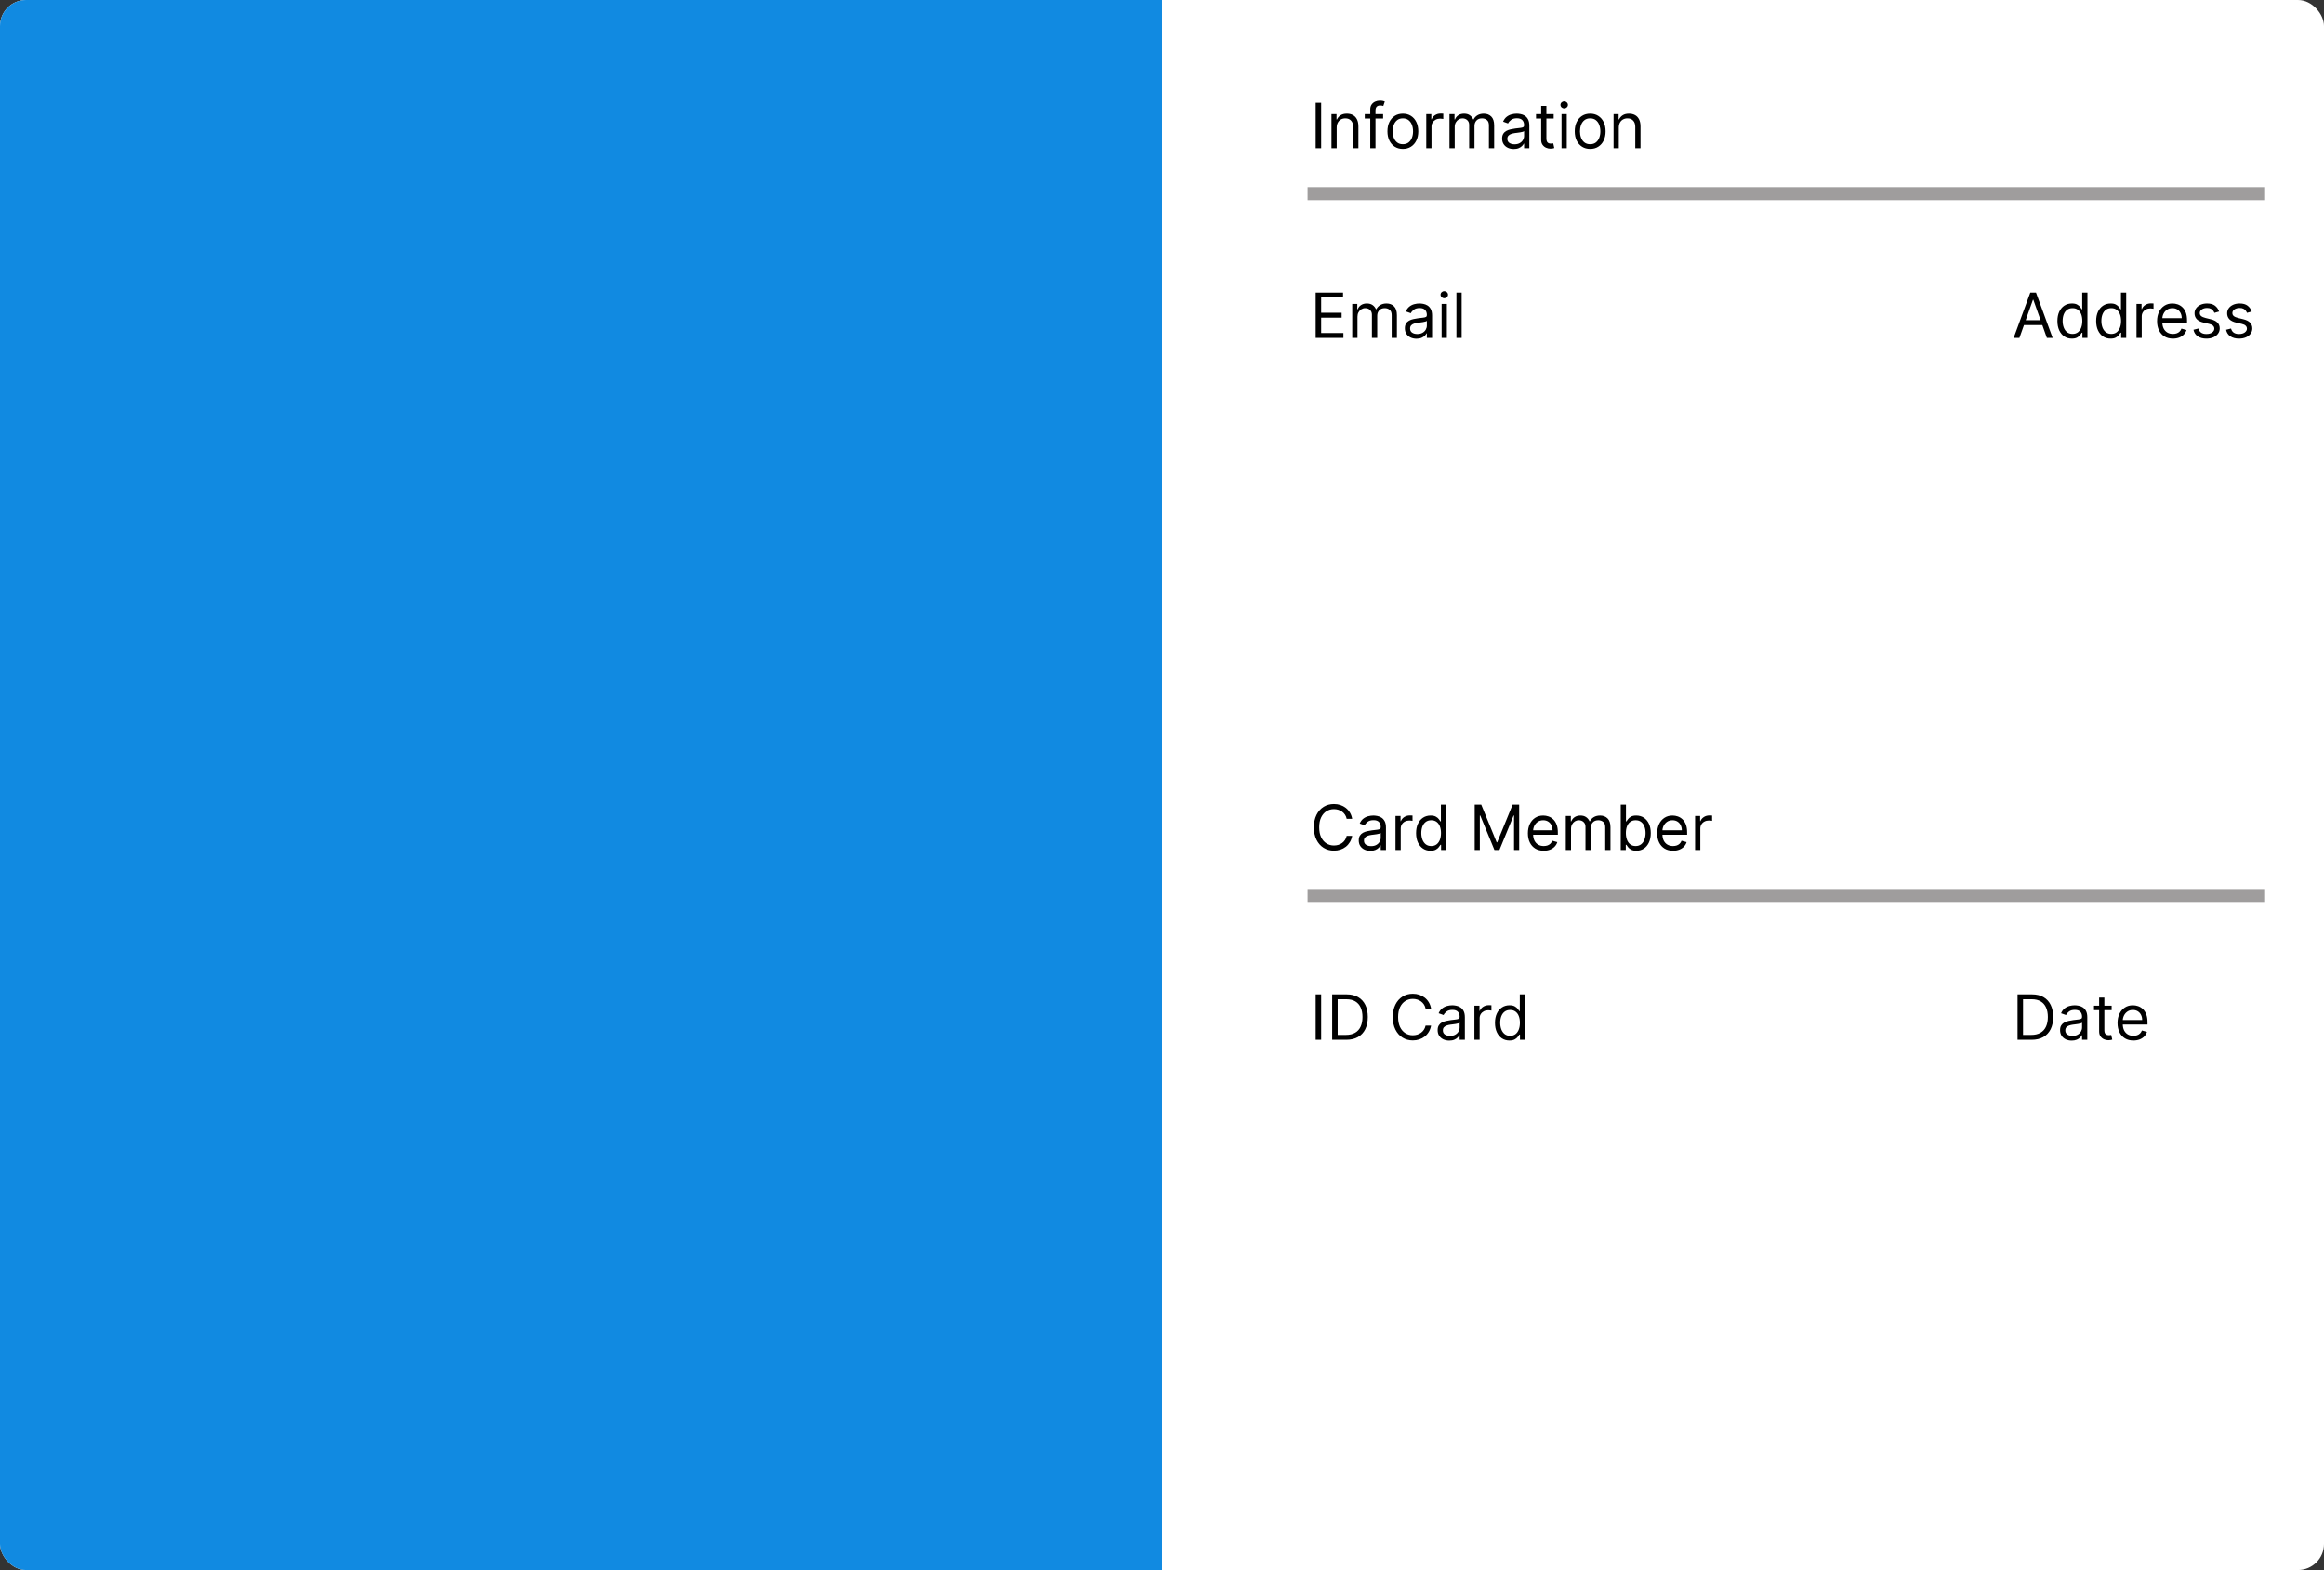 <svg width="894" height="604" viewBox="0 0 894 604" fill="none" xmlns="http://www.w3.org/2000/svg">
<rect x="0" y="0" width="894" height="604" fill="#333333" stroke="none"/>
<g clip-path="url(#clip0_2_7)">
<rect width="894" height="604" rx="10" fill="white" style="mix-blend-mode:hard-light"/>
<rect width="447" height="604" fill="#118AE1"/>
<path d="M508.227 39.545V57H506.114V39.545H508.227ZM514.204 49.125V57H512.192V43.909H514.136V45.955H514.306C514.613 45.29 515.079 44.756 515.704 44.352C516.329 43.943 517.136 43.739 518.124 43.739C519.011 43.739 519.786 43.92 520.451 44.284C521.116 44.642 521.633 45.188 522.002 45.92C522.371 46.648 522.556 47.568 522.556 48.682V57H520.545V48.818C520.545 47.79 520.278 46.989 519.744 46.415C519.21 45.835 518.477 45.545 517.545 45.545C516.903 45.545 516.329 45.685 515.823 45.963C515.323 46.242 514.928 46.648 514.638 47.182C514.349 47.716 514.204 48.364 514.204 49.125ZM532.061 43.909V45.614H525.004V43.909H532.061ZM527.118 57V42.102C527.118 41.352 527.294 40.727 527.646 40.227C527.999 39.727 528.456 39.352 529.018 39.102C529.581 38.852 530.175 38.727 530.8 38.727C531.294 38.727 531.697 38.767 532.01 38.847C532.322 38.926 532.555 39 532.709 39.068L532.129 40.807C532.027 40.773 531.885 40.73 531.703 40.679C531.527 40.628 531.294 40.602 531.004 40.602C530.339 40.602 529.859 40.77 529.564 41.105C529.274 41.44 529.129 41.932 529.129 42.58V57H527.118ZM539.659 57.273C538.477 57.273 537.44 56.992 536.548 56.429C535.662 55.867 534.969 55.08 534.469 54.068C533.974 53.057 533.727 51.875 533.727 50.523C533.727 49.159 533.974 47.969 534.469 46.952C534.969 45.935 535.662 45.145 536.548 44.582C537.44 44.02 538.477 43.739 539.659 43.739C540.841 43.739 541.875 44.02 542.761 44.582C543.653 45.145 544.347 45.935 544.841 46.952C545.341 47.969 545.591 49.159 545.591 50.523C545.591 51.875 545.341 53.057 544.841 54.068C544.347 55.08 543.653 55.867 542.761 56.429C541.875 56.992 540.841 57.273 539.659 57.273ZM539.659 55.466C540.557 55.466 541.295 55.236 541.875 54.776C542.455 54.315 542.884 53.71 543.162 52.96C543.44 52.21 543.58 51.398 543.58 50.523C543.58 49.648 543.44 48.832 543.162 48.077C542.884 47.321 542.455 46.71 541.875 46.244C541.295 45.778 540.557 45.545 539.659 45.545C538.761 45.545 538.023 45.778 537.443 46.244C536.864 46.71 536.435 47.321 536.156 48.077C535.878 48.832 535.739 49.648 535.739 50.523C535.739 51.398 535.878 52.21 536.156 52.96C536.435 53.71 536.864 54.315 537.443 54.776C538.023 55.236 538.761 55.466 539.659 55.466ZM548.661 57V43.909H550.604V45.886H550.741C550.979 45.239 551.411 44.713 552.036 44.31C552.661 43.906 553.366 43.705 554.15 43.705C554.298 43.705 554.482 43.707 554.704 43.713C554.925 43.719 555.093 43.727 555.207 43.739V45.784C555.138 45.767 554.982 45.742 554.738 45.707C554.499 45.668 554.246 45.648 553.979 45.648C553.343 45.648 552.775 45.781 552.275 46.048C551.781 46.31 551.388 46.673 551.099 47.139C550.815 47.599 550.673 48.125 550.673 48.716V57H548.661ZM557.591 57V43.909H559.534V45.955H559.705C559.977 45.256 560.418 44.713 561.026 44.327C561.634 43.935 562.364 43.739 563.216 43.739C564.08 43.739 564.798 43.935 565.372 44.327C565.952 44.713 566.403 45.256 566.727 45.955H566.864C567.199 45.278 567.702 44.742 568.372 44.344C569.043 43.94 569.847 43.739 570.784 43.739C571.955 43.739 572.912 44.105 573.656 44.838C574.401 45.565 574.773 46.699 574.773 48.239V57H572.761V48.239C572.761 47.273 572.497 46.582 571.969 46.168C571.44 45.753 570.818 45.545 570.102 45.545C569.182 45.545 568.469 45.824 567.963 46.381C567.457 46.932 567.205 47.631 567.205 48.477V57H565.159V48.034C565.159 47.29 564.918 46.69 564.435 46.236C563.952 45.776 563.33 45.545 562.568 45.545C562.045 45.545 561.557 45.685 561.102 45.963C560.653 46.242 560.29 46.628 560.011 47.122C559.739 47.611 559.602 48.176 559.602 48.818V57H557.591ZM582.303 57.307C581.473 57.307 580.72 57.151 580.044 56.838C579.368 56.52 578.831 56.062 578.433 55.466C578.036 54.864 577.837 54.136 577.837 53.284C577.837 52.534 577.984 51.926 578.28 51.46C578.575 50.989 578.97 50.619 579.464 50.352C579.959 50.085 580.504 49.886 581.101 49.756C581.703 49.619 582.308 49.511 582.916 49.432C583.712 49.33 584.357 49.253 584.851 49.202C585.351 49.145 585.714 49.051 585.942 48.92C586.175 48.79 586.291 48.562 586.291 48.239V48.17C586.291 47.33 586.061 46.676 585.601 46.21C585.146 45.744 584.456 45.511 583.53 45.511C582.57 45.511 581.817 45.722 581.271 46.142C580.726 46.562 580.342 47.011 580.121 47.489L578.212 46.807C578.553 46.011 579.007 45.392 579.575 44.949C580.149 44.5 580.774 44.188 581.45 44.011C582.132 43.83 582.803 43.739 583.462 43.739C583.882 43.739 584.365 43.79 584.911 43.892C585.462 43.989 585.993 44.19 586.504 44.497C587.021 44.804 587.45 45.267 587.791 45.886C588.132 46.506 588.303 47.335 588.303 48.375V57H586.291V55.227H586.189C586.053 55.511 585.825 55.815 585.507 56.139C585.189 56.463 584.766 56.739 584.237 56.966C583.709 57.193 583.064 57.307 582.303 57.307ZM582.609 55.5C583.405 55.5 584.075 55.344 584.621 55.031C585.172 54.719 585.587 54.315 585.865 53.821C586.149 53.327 586.291 52.807 586.291 52.261V50.42C586.206 50.523 586.018 50.617 585.729 50.702C585.445 50.781 585.115 50.852 584.74 50.915C584.371 50.972 584.01 51.023 583.658 51.068C583.311 51.108 583.03 51.142 582.814 51.17C582.291 51.239 581.803 51.349 581.348 51.503C580.899 51.651 580.536 51.875 580.257 52.176C579.984 52.472 579.848 52.875 579.848 53.386C579.848 54.085 580.107 54.614 580.624 54.972C581.146 55.324 581.808 55.5 582.609 55.5ZM597.667 43.909V45.614H590.883V43.909H597.667ZM592.86 40.773H594.871V53.25C594.871 53.818 594.954 54.244 595.119 54.528C595.289 54.807 595.505 54.994 595.766 55.091C596.033 55.182 596.315 55.227 596.61 55.227C596.832 55.227 597.013 55.216 597.156 55.193C597.298 55.165 597.411 55.142 597.496 55.125L597.906 56.932C597.769 56.983 597.579 57.034 597.335 57.085C597.09 57.142 596.781 57.17 596.406 57.17C595.837 57.17 595.281 57.048 594.735 56.804C594.195 56.56 593.746 56.188 593.388 55.688C593.036 55.188 592.86 54.557 592.86 53.795V40.773ZM600.692 57V43.909H602.704V57H600.692ZM601.715 41.727C601.323 41.727 600.985 41.594 600.701 41.327C600.423 41.06 600.283 40.739 600.283 40.364C600.283 39.989 600.423 39.668 600.701 39.401C600.985 39.133 601.323 39 601.715 39C602.107 39 602.442 39.133 602.721 39.401C603.005 39.668 603.147 39.989 603.147 40.364C603.147 40.739 603.005 41.06 602.721 41.327C602.442 41.594 602.107 41.727 601.715 41.727ZM611.706 57.273C610.524 57.273 609.487 56.992 608.595 56.429C607.709 55.867 607.016 55.08 606.516 54.068C606.021 53.057 605.774 51.875 605.774 50.523C605.774 49.159 606.021 47.969 606.516 46.952C607.016 45.935 607.709 45.145 608.595 44.582C609.487 44.02 610.524 43.739 611.706 43.739C612.888 43.739 613.922 44.02 614.808 44.582C615.7 45.145 616.393 45.935 616.888 46.952C617.388 47.969 617.638 49.159 617.638 50.523C617.638 51.875 617.388 53.057 616.888 54.068C616.393 55.08 615.7 55.867 614.808 56.429C613.922 56.992 612.888 57.273 611.706 57.273ZM611.706 55.466C612.604 55.466 613.342 55.236 613.922 54.776C614.501 54.315 614.93 53.71 615.209 52.96C615.487 52.21 615.626 51.398 615.626 50.523C615.626 49.648 615.487 48.832 615.209 48.077C614.93 47.321 614.501 46.71 613.922 46.244C613.342 45.778 612.604 45.545 611.706 45.545C610.808 45.545 610.07 45.778 609.49 46.244C608.911 46.71 608.482 47.321 608.203 48.077C607.925 48.832 607.786 49.648 607.786 50.523C607.786 51.398 607.925 52.21 608.203 52.96C608.482 53.71 608.911 54.315 609.49 54.776C610.07 55.236 610.808 55.466 611.706 55.466ZM622.719 49.125V57H620.708V43.909H622.651V45.955H622.822C623.129 45.29 623.594 44.756 624.219 44.352C624.844 43.943 625.651 43.739 626.64 43.739C627.526 43.739 628.302 43.92 628.967 44.284C629.631 44.642 630.148 45.188 630.518 45.92C630.887 46.648 631.072 47.568 631.072 48.682V57H629.06V48.818C629.06 47.79 628.793 46.989 628.259 46.415C627.725 45.835 626.992 45.545 626.06 45.545C625.418 45.545 624.844 45.685 624.339 45.963C623.839 46.242 623.444 46.648 623.154 47.182C622.864 47.716 622.719 48.364 622.719 49.125Z" fill="black"/>
<path d="M520.159 315H518.045C517.92 314.392 517.702 313.858 517.389 313.398C517.082 312.938 516.707 312.551 516.264 312.239C515.827 311.92 515.341 311.682 514.807 311.523C514.273 311.364 513.716 311.284 513.136 311.284C512.08 311.284 511.122 311.551 510.264 312.085C509.412 312.619 508.733 313.406 508.227 314.446C507.727 315.486 507.477 316.761 507.477 318.273C507.477 319.784 507.727 321.06 508.227 322.099C508.733 323.139 509.412 323.926 510.264 324.46C511.122 324.994 512.08 325.261 513.136 325.261C513.716 325.261 514.273 325.182 514.807 325.023C515.341 324.864 515.827 324.628 516.264 324.315C516.707 323.997 517.082 323.608 517.389 323.148C517.702 322.682 517.92 322.148 518.045 321.545H520.159C520 322.437 519.71 323.236 519.29 323.94C518.869 324.645 518.347 325.244 517.722 325.739C517.097 326.227 516.395 326.599 515.616 326.855C514.844 327.111 514.017 327.239 513.136 327.239C511.648 327.239 510.324 326.875 509.165 326.148C508.006 325.42 507.094 324.386 506.429 323.045C505.764 321.705 505.432 320.114 505.432 318.273C505.432 316.432 505.764 314.841 506.429 313.5C507.094 312.159 508.006 311.125 509.165 310.398C510.324 309.67 511.648 309.307 513.136 309.307C514.017 309.307 514.844 309.435 515.616 309.69C516.395 309.946 517.097 310.321 517.722 310.815C518.347 311.304 518.869 311.901 519.29 312.605C519.71 313.304 520 314.102 520.159 315ZM527.154 327.307C526.325 327.307 525.572 327.151 524.896 326.838C524.219 326.52 523.683 326.062 523.285 325.466C522.887 324.864 522.688 324.136 522.688 323.284C522.688 322.534 522.836 321.926 523.131 321.46C523.427 320.989 523.822 320.619 524.316 320.352C524.81 320.085 525.356 319.886 525.952 319.756C526.555 319.619 527.16 319.511 527.768 319.432C528.563 319.33 529.208 319.253 529.702 319.202C530.202 319.145 530.566 319.051 530.793 318.92C531.026 318.79 531.143 318.562 531.143 318.239V318.17C531.143 317.33 530.913 316.676 530.452 316.21C529.998 315.744 529.308 315.511 528.381 315.511C527.421 315.511 526.668 315.722 526.123 316.142C525.577 316.562 525.194 317.011 524.972 317.489L523.063 316.807C523.404 316.011 523.859 315.392 524.427 314.949C525.001 314.5 525.626 314.187 526.302 314.011C526.984 313.83 527.654 313.739 528.313 313.739C528.734 313.739 529.217 313.79 529.762 313.892C530.313 313.989 530.844 314.19 531.356 314.497C531.873 314.804 532.302 315.267 532.643 315.886C532.984 316.506 533.154 317.335 533.154 318.375V327H531.143V325.227H531.04C530.904 325.511 530.677 325.815 530.359 326.139C530.04 326.463 529.617 326.739 529.089 326.966C528.56 327.193 527.915 327.307 527.154 327.307ZM527.461 325.5C528.256 325.5 528.927 325.344 529.472 325.031C530.023 324.719 530.438 324.315 530.717 323.821C531.001 323.327 531.143 322.807 531.143 322.261V320.42C531.058 320.523 530.87 320.616 530.58 320.702C530.296 320.781 529.967 320.852 529.592 320.915C529.222 320.972 528.862 321.023 528.509 321.068C528.163 321.108 527.881 321.142 527.665 321.17C527.143 321.239 526.654 321.349 526.2 321.503C525.751 321.651 525.387 321.875 525.109 322.176C524.836 322.472 524.7 322.875 524.7 323.386C524.7 324.085 524.958 324.614 525.475 324.972C525.998 325.324 526.66 325.5 527.461 325.5ZM536.825 327V313.909H538.768V315.886H538.905C539.143 315.239 539.575 314.713 540.2 314.31C540.825 313.906 541.53 313.705 542.314 313.705C542.462 313.705 542.646 313.707 542.868 313.713C543.089 313.719 543.257 313.727 543.371 313.739V315.784C543.303 315.767 543.146 315.741 542.902 315.707C542.663 315.668 542.411 315.648 542.143 315.648C541.507 315.648 540.939 315.781 540.439 316.048C539.945 316.31 539.553 316.673 539.263 317.139C538.979 317.599 538.837 318.125 538.837 318.716V327H536.825ZM550.3 327.273C549.209 327.273 548.246 326.997 547.411 326.446C546.575 325.889 545.922 325.105 545.45 324.094C544.979 323.077 544.743 321.875 544.743 320.489C544.743 319.114 544.979 317.92 545.45 316.909C545.922 315.898 546.578 315.116 547.419 314.565C548.26 314.014 549.232 313.739 550.334 313.739C551.186 313.739 551.859 313.881 552.354 314.165C552.854 314.443 553.234 314.761 553.496 315.119C553.763 315.472 553.97 315.761 554.118 315.989H554.288V309.545H556.3V327H554.357V324.989H554.118C553.97 325.227 553.76 325.528 553.487 325.892C553.214 326.25 552.825 326.571 552.32 326.855C551.814 327.134 551.141 327.273 550.3 327.273ZM550.572 325.466C551.379 325.466 552.061 325.256 552.618 324.835C553.175 324.409 553.598 323.821 553.888 323.071C554.178 322.315 554.322 321.443 554.322 320.455C554.322 319.477 554.18 318.622 553.896 317.889C553.612 317.151 553.192 316.577 552.635 316.168C552.078 315.753 551.391 315.545 550.572 315.545C549.72 315.545 549.01 315.764 548.442 316.202C547.879 316.634 547.456 317.222 547.172 317.966C546.893 318.705 546.754 319.534 546.754 320.455C546.754 321.386 546.896 322.233 547.18 322.994C547.47 323.75 547.896 324.352 548.459 324.801C549.027 325.244 549.732 325.466 550.572 325.466ZM567.286 309.545H569.808L575.74 324.034H575.945L581.876 309.545H584.399V327H582.422V313.739H582.251L576.797 327H574.888L569.433 313.739H569.263V327H567.286V309.545ZM593.853 327.273C592.592 327.273 591.504 326.994 590.589 326.438C589.68 325.875 588.978 325.091 588.484 324.085C587.995 323.074 587.751 321.898 587.751 320.557C587.751 319.216 587.995 318.034 588.484 317.011C588.978 315.983 589.665 315.182 590.546 314.608C591.433 314.028 592.467 313.739 593.648 313.739C594.33 313.739 595.004 313.852 595.668 314.08C596.333 314.307 596.938 314.676 597.484 315.188C598.029 315.693 598.464 316.364 598.788 317.199C599.112 318.034 599.273 319.062 599.273 320.284V321.136H589.183V319.398H597.228C597.228 318.659 597.08 318 596.785 317.42C596.495 316.841 596.08 316.384 595.54 316.048C595.006 315.713 594.376 315.545 593.648 315.545C592.847 315.545 592.154 315.744 591.569 316.142C590.989 316.534 590.543 317.045 590.231 317.676C589.918 318.307 589.762 318.983 589.762 319.705V320.864C589.762 321.852 589.933 322.69 590.273 323.378C590.62 324.06 591.1 324.58 591.714 324.938C592.327 325.29 593.04 325.466 593.853 325.466C594.381 325.466 594.859 325.392 595.285 325.244C595.717 325.091 596.089 324.864 596.401 324.562C596.714 324.256 596.955 323.875 597.126 323.42L599.069 323.966C598.864 324.625 598.521 325.205 598.038 325.705C597.555 326.199 596.958 326.585 596.248 326.864C595.538 327.136 594.739 327.273 593.853 327.273ZM602.333 327V313.909H604.276V315.955H604.447C604.719 315.256 605.16 314.713 605.768 314.327C606.376 313.935 607.106 313.739 607.958 313.739C608.822 313.739 609.54 313.935 610.114 314.327C610.694 314.713 611.146 315.256 611.469 315.955H611.606C611.941 315.278 612.444 314.741 613.114 314.344C613.785 313.94 614.589 313.739 615.526 313.739C616.697 313.739 617.654 314.105 618.398 314.838C619.143 315.565 619.515 316.699 619.515 318.239V327H617.504V318.239C617.504 317.273 617.239 316.582 616.711 316.168C616.183 315.753 615.56 315.545 614.844 315.545C613.924 315.545 613.211 315.824 612.705 316.381C612.2 316.932 611.947 317.631 611.947 318.477V327H609.901V318.034C609.901 317.29 609.66 316.69 609.177 316.236C608.694 315.776 608.072 315.545 607.31 315.545C606.788 315.545 606.299 315.685 605.844 315.963C605.396 316.241 605.032 316.628 604.754 317.122C604.481 317.611 604.344 318.176 604.344 318.818V327H602.333ZM623.465 327V309.545H625.477V315.989H625.647C625.795 315.761 625.999 315.472 626.261 315.119C626.528 314.761 626.908 314.443 627.403 314.165C627.903 313.881 628.579 313.739 629.431 313.739C630.533 313.739 631.505 314.014 632.346 314.565C633.187 315.116 633.843 315.898 634.315 316.909C634.786 317.92 635.022 319.114 635.022 320.489C635.022 321.875 634.786 323.077 634.315 324.094C633.843 325.105 633.19 325.889 632.354 326.446C631.519 326.997 630.556 327.273 629.465 327.273C628.624 327.273 627.951 327.134 627.445 326.855C626.94 326.571 626.55 326.25 626.278 325.892C626.005 325.528 625.795 325.227 625.647 324.989H625.408V327H623.465ZM625.442 320.455C625.442 321.443 625.587 322.315 625.877 323.071C626.167 323.821 626.59 324.409 627.147 324.835C627.704 325.256 628.386 325.466 629.192 325.466C630.033 325.466 630.735 325.244 631.298 324.801C631.866 324.352 632.292 323.75 632.576 322.994C632.866 322.233 633.011 321.386 633.011 320.455C633.011 319.534 632.869 318.705 632.585 317.966C632.306 317.222 631.883 316.634 631.315 316.202C630.752 315.764 630.045 315.545 629.192 315.545C628.374 315.545 627.687 315.753 627.13 316.168C626.573 316.577 626.153 317.151 625.869 317.889C625.585 318.622 625.442 319.477 625.442 320.455ZM643.587 327.273C642.326 327.273 641.238 326.994 640.323 326.438C639.414 325.875 638.712 325.091 638.218 324.085C637.729 323.074 637.485 321.898 637.485 320.557C637.485 319.216 637.729 318.034 638.218 317.011C638.712 315.983 639.4 315.182 640.281 314.608C641.167 314.028 642.201 313.739 643.383 313.739C644.065 313.739 644.738 313.852 645.403 314.08C646.067 314.307 646.673 314.676 647.218 315.188C647.763 315.693 648.198 316.364 648.522 317.199C648.846 318.034 649.008 319.062 649.008 320.284V321.136H638.917V319.398H646.962C646.962 318.659 646.815 318 646.519 317.42C646.229 316.841 645.815 316.384 645.275 316.048C644.741 315.713 644.11 315.545 643.383 315.545C642.582 315.545 641.888 315.744 641.303 316.142C640.724 316.534 640.278 317.045 639.965 317.676C639.653 318.307 639.496 318.983 639.496 319.705V320.864C639.496 321.852 639.667 322.69 640.008 323.378C640.354 324.06 640.835 324.58 641.448 324.938C642.062 325.29 642.775 325.466 643.587 325.466C644.116 325.466 644.593 325.392 645.019 325.244C645.451 325.091 645.823 324.864 646.136 324.562C646.448 324.256 646.69 323.875 646.86 323.42L648.803 323.966C648.599 324.625 648.255 325.205 647.772 325.705C647.289 326.199 646.692 326.585 645.982 326.864C645.272 327.136 644.474 327.273 643.587 327.273ZM652.067 327V313.909H654.011V315.886H654.147C654.386 315.239 654.817 314.713 655.442 314.31C656.067 313.906 656.772 313.705 657.556 313.705C657.704 313.705 657.888 313.707 658.11 313.713C658.332 313.719 658.499 313.727 658.613 313.739V315.784C658.545 315.767 658.388 315.741 658.144 315.707C657.906 315.668 657.653 315.648 657.386 315.648C656.749 315.648 656.181 315.781 655.681 316.048C655.187 316.31 654.795 316.673 654.505 317.139C654.221 317.599 654.079 318.125 654.079 318.716V327H652.067Z" fill="black"/>
<path d="M506.114 130V112.545H516.648V114.42H508.227V120.318H516.102V122.193H508.227V128.125H516.784V130H506.114ZM520.185 130V116.909H522.128V118.955H522.298C522.571 118.256 523.011 117.713 523.619 117.327C524.227 116.935 524.957 116.739 525.81 116.739C526.673 116.739 527.392 116.935 527.966 117.327C528.545 117.713 528.997 118.256 529.321 118.955H529.457C529.793 118.278 530.295 117.741 530.966 117.344C531.636 116.94 532.44 116.739 533.378 116.739C534.548 116.739 535.506 117.105 536.25 117.838C536.994 118.565 537.366 119.699 537.366 121.239V130H535.355V121.239C535.355 120.273 535.091 119.582 534.562 119.168C534.034 118.753 533.412 118.545 532.696 118.545C531.776 118.545 531.063 118.824 530.557 119.381C530.051 119.932 529.798 120.631 529.798 121.477V130H527.753V121.034C527.753 120.29 527.511 119.69 527.028 119.236C526.545 118.776 525.923 118.545 525.162 118.545C524.639 118.545 524.151 118.685 523.696 118.963C523.247 119.241 522.884 119.628 522.605 120.122C522.332 120.611 522.196 121.176 522.196 121.818V130H520.185ZM544.896 130.307C544.067 130.307 543.314 130.151 542.638 129.838C541.962 129.52 541.425 129.062 541.027 128.466C540.629 127.864 540.43 127.136 540.43 126.284C540.43 125.534 540.578 124.926 540.874 124.46C541.169 123.989 541.564 123.619 542.058 123.352C542.553 123.085 543.098 122.886 543.695 122.756C544.297 122.619 544.902 122.511 545.51 122.432C546.305 122.33 546.95 122.253 547.445 122.202C547.945 122.145 548.308 122.051 548.536 121.92C548.768 121.79 548.885 121.562 548.885 121.239V121.17C548.885 120.33 548.655 119.676 548.195 119.21C547.74 118.744 547.05 118.511 546.124 118.511C545.163 118.511 544.411 118.722 543.865 119.142C543.32 119.562 542.936 120.011 542.714 120.489L540.805 119.807C541.146 119.011 541.601 118.392 542.169 117.949C542.743 117.5 543.368 117.187 544.044 117.011C544.726 116.83 545.396 116.739 546.055 116.739C546.476 116.739 546.959 116.79 547.504 116.892C548.055 116.989 548.587 117.19 549.098 117.497C549.615 117.804 550.044 118.267 550.385 118.886C550.726 119.506 550.896 120.335 550.896 121.375V130H548.885V128.227H548.783C548.646 128.511 548.419 128.815 548.101 129.139C547.783 129.463 547.359 129.739 546.831 129.966C546.303 130.193 545.658 130.307 544.896 130.307ZM545.203 128.5C545.999 128.5 546.669 128.344 547.214 128.031C547.766 127.719 548.18 127.315 548.459 126.821C548.743 126.327 548.885 125.807 548.885 125.261V123.42C548.8 123.523 548.612 123.616 548.322 123.702C548.038 123.781 547.709 123.852 547.334 123.915C546.964 123.972 546.604 124.023 546.251 124.068C545.905 124.108 545.624 124.142 545.408 124.17C544.885 124.239 544.396 124.349 543.942 124.503C543.493 124.651 543.129 124.875 542.851 125.176C542.578 125.472 542.442 125.875 542.442 126.386C542.442 127.085 542.7 127.614 543.217 127.972C543.74 128.324 544.402 128.5 545.203 128.5ZM554.567 130V116.909H556.579V130H554.567ZM555.59 114.727C555.198 114.727 554.86 114.594 554.576 114.327C554.298 114.06 554.158 113.739 554.158 113.364C554.158 112.989 554.298 112.668 554.576 112.401C554.86 112.134 555.198 112 555.59 112C555.982 112 556.317 112.134 556.596 112.401C556.88 112.668 557.022 112.989 557.022 113.364C557.022 113.739 556.88 114.06 556.596 114.327C556.317 114.594 555.982 114.727 555.59 114.727ZM562.274 112.545V130H560.263V112.545H562.274Z" fill="black"/>
<path d="M508.227 382.545V400H506.114V382.545H508.227ZM517.852 400H512.465V382.545H518.09C519.783 382.545 521.232 382.895 522.437 383.594C523.641 384.287 524.565 385.284 525.207 386.585C525.849 387.881 526.17 389.432 526.17 391.239C526.17 393.057 525.846 394.622 525.198 395.935C524.55 397.241 523.607 398.247 522.369 398.952C521.13 399.651 519.624 400 517.852 400ZM514.579 398.125H517.715C519.158 398.125 520.354 397.847 521.303 397.29C522.252 396.733 522.96 395.94 523.425 394.912C523.891 393.884 524.124 392.659 524.124 391.239C524.124 389.83 523.894 388.616 523.434 387.599C522.974 386.577 522.286 385.793 521.371 385.247C520.457 384.696 519.317 384.42 517.954 384.42H514.579V398.125ZM550.511 388H548.397C548.272 387.392 548.053 386.858 547.741 386.398C547.434 385.938 547.059 385.551 546.616 385.239C546.178 384.92 545.692 384.682 545.158 384.523C544.624 384.364 544.067 384.284 543.488 384.284C542.431 384.284 541.474 384.551 540.616 385.085C539.763 385.619 539.085 386.406 538.579 387.446C538.079 388.486 537.829 389.761 537.829 391.273C537.829 392.784 538.079 394.06 538.579 395.099C539.085 396.139 539.763 396.926 540.616 397.46C541.474 397.994 542.431 398.261 543.488 398.261C544.067 398.261 544.624 398.182 545.158 398.023C545.692 397.864 546.178 397.628 546.616 397.315C547.059 396.997 547.434 396.608 547.741 396.148C548.053 395.682 548.272 395.148 548.397 394.545H550.511C550.352 395.437 550.062 396.236 549.641 396.94C549.221 397.645 548.698 398.244 548.073 398.739C547.448 399.227 546.746 399.599 545.968 399.855C545.195 400.111 544.369 400.239 543.488 400.239C541.999 400.239 540.675 399.875 539.516 399.148C538.357 398.42 537.445 397.386 536.781 396.045C536.116 394.705 535.783 393.114 535.783 391.273C535.783 389.432 536.116 387.841 536.781 386.5C537.445 385.159 538.357 384.125 539.516 383.398C540.675 382.67 541.999 382.307 543.488 382.307C544.369 382.307 545.195 382.435 545.968 382.69C546.746 382.946 547.448 383.321 548.073 383.815C548.698 384.304 549.221 384.901 549.641 385.605C550.062 386.304 550.352 387.102 550.511 388ZM557.506 400.307C556.676 400.307 555.923 400.151 555.247 399.838C554.571 399.52 554.034 399.062 553.636 398.466C553.239 397.864 553.04 397.136 553.04 396.284C553.04 395.534 553.188 394.926 553.483 394.46C553.778 393.989 554.173 393.619 554.668 393.352C555.162 393.085 555.707 392.886 556.304 392.756C556.906 392.619 557.511 392.511 558.119 392.432C558.915 392.33 559.56 392.253 560.054 392.202C560.554 392.145 560.918 392.051 561.145 391.92C561.378 391.79 561.494 391.562 561.494 391.239V391.17C561.494 390.33 561.264 389.676 560.804 389.21C560.349 388.744 559.659 388.511 558.733 388.511C557.773 388.511 557.02 388.722 556.474 389.142C555.929 389.562 555.545 390.011 555.324 390.489L553.415 389.807C553.756 389.011 554.21 388.392 554.778 387.949C555.352 387.5 555.977 387.187 556.653 387.011C557.335 386.83 558.006 386.739 558.665 386.739C559.085 386.739 559.568 386.79 560.114 386.892C560.665 386.989 561.196 387.19 561.707 387.497C562.224 387.804 562.653 388.267 562.994 388.886C563.335 389.506 563.506 390.335 563.506 391.375V400H561.494V398.227H561.392C561.256 398.511 561.028 398.815 560.71 399.139C560.392 399.463 559.969 399.739 559.44 399.966C558.912 400.193 558.267 400.307 557.506 400.307ZM557.812 398.5C558.608 398.5 559.278 398.344 559.824 398.031C560.375 397.719 560.79 397.315 561.068 396.821C561.352 396.327 561.494 395.807 561.494 395.261V393.42C561.409 393.523 561.222 393.616 560.932 393.702C560.648 393.781 560.318 393.852 559.943 393.915C559.574 393.972 559.213 394.023 558.861 394.068C558.514 394.108 558.233 394.142 558.017 394.17C557.494 394.239 557.006 394.349 556.551 394.503C556.102 394.651 555.739 394.875 555.46 395.176C555.188 395.472 555.051 395.875 555.051 396.386C555.051 397.085 555.31 397.614 555.827 397.972C556.349 398.324 557.011 398.5 557.812 398.5ZM567.177 400V386.909H569.12V388.886H569.256C569.495 388.239 569.927 387.713 570.552 387.31C571.177 386.906 571.881 386.705 572.665 386.705C572.813 386.705 572.998 386.707 573.219 386.713C573.441 386.719 573.609 386.727 573.722 386.739V388.784C573.654 388.767 573.498 388.741 573.254 388.707C573.015 388.668 572.762 388.648 572.495 388.648C571.859 388.648 571.29 388.781 570.79 389.048C570.296 389.31 569.904 389.673 569.614 390.139C569.33 390.599 569.188 391.125 569.188 391.716V400H567.177ZM580.651 400.273C579.56 400.273 578.597 399.997 577.762 399.446C576.927 398.889 576.273 398.105 575.802 397.094C575.33 396.077 575.094 394.875 575.094 393.489C575.094 392.114 575.33 390.92 575.802 389.909C576.273 388.898 576.93 388.116 577.771 387.565C578.612 387.014 579.583 386.739 580.685 386.739C581.538 386.739 582.211 386.881 582.705 387.165C583.205 387.443 583.586 387.761 583.847 388.119C584.114 388.472 584.322 388.761 584.469 388.989H584.64V382.545H586.651V400H584.708V397.989H584.469C584.322 398.227 584.112 398.528 583.839 398.892C583.566 399.25 583.177 399.571 582.671 399.855C582.165 400.134 581.492 400.273 580.651 400.273ZM580.924 398.466C581.731 398.466 582.413 398.256 582.969 397.835C583.526 397.409 583.95 396.821 584.239 396.071C584.529 395.315 584.674 394.443 584.674 393.455C584.674 392.477 584.532 391.622 584.248 390.889C583.964 390.151 583.543 389.577 582.987 389.168C582.43 388.753 581.742 388.545 580.924 388.545C580.072 388.545 579.362 388.764 578.793 389.202C578.231 389.634 577.808 390.222 577.523 390.966C577.245 391.705 577.106 392.534 577.106 393.455C577.106 394.386 577.248 395.233 577.532 395.994C577.822 396.75 578.248 397.352 578.81 397.801C579.379 398.244 580.083 398.466 580.924 398.466Z" fill="black"/>
<path d="M776.83 130H774.614L781.023 112.545H783.205L789.614 130H787.398L782.182 115.307H782.045L776.83 130ZM777.648 123.182H786.58V125.057H777.648V123.182ZM797.003 130.273C795.912 130.273 794.949 129.997 794.114 129.446C793.278 128.889 792.625 128.105 792.153 127.094C791.682 126.077 791.446 124.875 791.446 123.489C791.446 122.114 791.682 120.92 792.153 119.909C792.625 118.898 793.281 118.116 794.122 117.565C794.963 117.014 795.935 116.739 797.037 116.739C797.889 116.739 798.563 116.881 799.057 117.165C799.557 117.443 799.938 117.761 800.199 118.119C800.466 118.472 800.673 118.761 800.821 118.989H800.991V112.545H803.003V130H801.06V127.989H800.821C800.673 128.227 800.463 128.528 800.19 128.892C799.918 129.25 799.528 129.571 799.023 129.855C798.517 130.134 797.844 130.273 797.003 130.273ZM797.276 128.466C798.082 128.466 798.764 128.256 799.321 127.835C799.878 127.409 800.301 126.821 800.591 126.071C800.881 125.315 801.026 124.443 801.026 123.455C801.026 122.477 800.884 121.622 800.599 120.889C800.315 120.151 799.895 119.577 799.338 119.168C798.781 118.753 798.094 118.545 797.276 118.545C796.423 118.545 795.713 118.764 795.145 119.202C794.582 119.634 794.159 120.222 793.875 120.966C793.597 121.705 793.457 122.534 793.457 123.455C793.457 124.386 793.599 125.233 793.884 125.994C794.173 126.75 794.599 127.352 795.162 127.801C795.73 128.244 796.435 128.466 797.276 128.466ZM811.909 130.273C810.818 130.273 809.855 129.997 809.02 129.446C808.185 128.889 807.531 128.105 807.06 127.094C806.588 126.077 806.352 124.875 806.352 123.489C806.352 122.114 806.588 120.92 807.06 119.909C807.531 118.898 808.188 118.116 809.028 117.565C809.869 117.014 810.841 116.739 811.943 116.739C812.795 116.739 813.469 116.881 813.963 117.165C814.463 117.443 814.844 117.761 815.105 118.119C815.372 118.472 815.58 118.761 815.727 118.989H815.898V112.545H817.909V130H815.966V127.989H815.727C815.58 128.227 815.369 128.528 815.097 128.892C814.824 129.25 814.435 129.571 813.929 129.855C813.423 130.134 812.75 130.273 811.909 130.273ZM812.182 128.466C812.989 128.466 813.67 128.256 814.227 127.835C814.784 127.409 815.207 126.821 815.497 126.071C815.787 125.315 815.932 124.443 815.932 123.455C815.932 122.477 815.79 121.622 815.506 120.889C815.222 120.151 814.801 119.577 814.244 119.168C813.688 118.753 813 118.545 812.182 118.545C811.33 118.545 810.619 118.764 810.051 119.202C809.489 119.634 809.065 120.222 808.781 120.966C808.503 121.705 808.364 122.534 808.364 123.455C808.364 124.386 808.506 125.233 808.79 125.994C809.08 126.75 809.506 127.352 810.068 127.801C810.636 128.244 811.341 128.466 812.182 128.466ZM821.872 130V116.909H823.815V118.886H823.952C824.19 118.239 824.622 117.713 825.247 117.31C825.872 116.906 826.577 116.705 827.361 116.705C827.509 116.705 827.693 116.707 827.915 116.713C828.136 116.719 828.304 116.727 828.418 116.739V118.784C828.349 118.767 828.193 118.741 827.949 118.707C827.71 118.668 827.457 118.648 827.19 118.648C826.554 118.648 825.986 118.781 825.486 119.048C824.991 119.31 824.599 119.673 824.31 120.139C824.026 120.599 823.884 121.125 823.884 121.716V130H821.872ZM835.892 130.273C834.631 130.273 833.543 129.994 832.628 129.438C831.719 128.875 831.017 128.091 830.523 127.085C830.034 126.074 829.79 124.898 829.79 123.557C829.79 122.216 830.034 121.034 830.523 120.011C831.017 118.983 831.705 118.182 832.585 117.608C833.472 117.028 834.506 116.739 835.688 116.739C836.369 116.739 837.043 116.852 837.707 117.08C838.372 117.307 838.977 117.676 839.523 118.188C840.068 118.693 840.503 119.364 840.827 120.199C841.151 121.034 841.312 122.062 841.312 123.284V124.136H831.222V122.398H839.267C839.267 121.659 839.119 121 838.824 120.42C838.534 119.841 838.119 119.384 837.58 119.048C837.045 118.713 836.415 118.545 835.688 118.545C834.886 118.545 834.193 118.744 833.608 119.142C833.028 119.534 832.582 120.045 832.27 120.676C831.957 121.307 831.801 121.983 831.801 122.705V123.864C831.801 124.852 831.972 125.69 832.312 126.378C832.659 127.06 833.139 127.58 833.753 127.938C834.366 128.29 835.08 128.466 835.892 128.466C836.42 128.466 836.898 128.392 837.324 128.244C837.756 128.091 838.128 127.864 838.44 127.562C838.753 127.256 838.994 126.875 839.165 126.42L841.108 126.966C840.903 127.625 840.56 128.205 840.077 128.705C839.594 129.199 838.997 129.585 838.287 129.864C837.577 130.136 836.778 130.273 835.892 130.273ZM853.645 119.841L851.838 120.352C851.724 120.051 851.557 119.759 851.335 119.474C851.119 119.185 850.824 118.946 850.449 118.759C850.074 118.571 849.594 118.477 849.009 118.477C848.207 118.477 847.54 118.662 847.006 119.031C846.477 119.395 846.213 119.858 846.213 120.42C846.213 120.92 846.395 121.315 846.759 121.605C847.122 121.895 847.69 122.136 848.463 122.33L850.406 122.807C851.577 123.091 852.449 123.526 853.023 124.111C853.597 124.69 853.884 125.437 853.884 126.352C853.884 127.102 853.668 127.773 853.236 128.364C852.81 128.955 852.213 129.42 851.446 129.761C850.679 130.102 849.787 130.273 848.77 130.273C847.435 130.273 846.33 129.983 845.455 129.403C844.58 128.824 844.026 127.977 843.793 126.864L845.702 126.386C845.884 127.091 846.227 127.619 846.733 127.972C847.244 128.324 847.912 128.5 848.736 128.5C849.673 128.5 850.418 128.301 850.969 127.903C851.526 127.5 851.804 127.017 851.804 126.455C851.804 126 851.645 125.619 851.327 125.312C851.009 125 850.52 124.767 849.861 124.614L847.679 124.102C846.48 123.818 845.599 123.378 845.037 122.781C844.48 122.179 844.202 121.426 844.202 120.523C844.202 119.784 844.409 119.131 844.824 118.562C845.244 117.994 845.815 117.548 846.537 117.224C847.264 116.901 848.088 116.739 849.009 116.739C850.304 116.739 851.321 117.023 852.06 117.591C852.804 118.159 853.332 118.909 853.645 119.841ZM866.184 119.841L864.377 120.352C864.263 120.051 864.096 119.759 863.874 119.474C863.658 119.185 863.363 118.946 862.988 118.759C862.613 118.571 862.133 118.477 861.548 118.477C860.746 118.477 860.079 118.662 859.545 119.031C859.016 119.395 858.752 119.858 858.752 120.42C858.752 120.92 858.934 121.315 859.298 121.605C859.661 121.895 860.229 122.136 861.002 122.33L862.945 122.807C864.116 123.091 864.988 123.526 865.562 124.111C866.136 124.69 866.423 125.437 866.423 126.352C866.423 127.102 866.207 127.773 865.775 128.364C865.349 128.955 864.752 129.42 863.985 129.761C863.218 130.102 862.326 130.273 861.309 130.273C859.974 130.273 858.869 129.983 857.994 129.403C857.119 128.824 856.565 127.977 856.332 126.864L858.241 126.386C858.423 127.091 858.766 127.619 859.272 127.972C859.783 128.324 860.451 128.5 861.275 128.5C862.212 128.5 862.957 128.301 863.508 127.903C864.065 127.5 864.343 127.017 864.343 126.455C864.343 126 864.184 125.619 863.866 125.312C863.548 125 863.059 124.767 862.4 124.614L860.218 124.102C859.019 123.818 858.138 123.378 857.576 122.781C857.019 122.179 856.741 121.426 856.741 120.523C856.741 119.784 856.948 119.131 857.363 118.562C857.783 117.994 858.354 117.548 859.076 117.224C859.803 116.901 860.627 116.739 861.548 116.739C862.843 116.739 863.86 117.023 864.599 117.591C865.343 118.159 865.871 118.909 866.184 119.841Z" fill="black"/>
<path d="M781.5 400H776.114V382.545H781.739C783.432 382.545 784.881 382.895 786.085 383.594C787.29 384.287 788.213 385.284 788.855 386.585C789.497 387.881 789.818 389.432 789.818 391.239C789.818 393.057 789.494 394.622 788.847 395.935C788.199 397.241 787.256 398.247 786.017 398.952C784.778 399.651 783.273 400 781.5 400ZM778.227 398.125H781.364C782.807 398.125 784.003 397.847 784.952 397.29C785.901 396.733 786.608 395.94 787.074 394.912C787.54 393.884 787.773 392.659 787.773 391.239C787.773 389.83 787.543 388.616 787.082 387.599C786.622 386.577 785.935 385.793 785.02 385.247C784.105 384.696 782.966 384.42 781.602 384.42H778.227V398.125ZM796.943 400.307C796.114 400.307 795.361 400.151 794.685 399.838C794.009 399.52 793.472 399.062 793.074 398.466C792.676 397.864 792.477 397.136 792.477 396.284C792.477 395.534 792.625 394.926 792.92 394.46C793.216 393.989 793.611 393.619 794.105 393.352C794.599 393.085 795.145 392.886 795.741 392.756C796.344 392.619 796.949 392.511 797.557 392.432C798.352 392.33 798.997 392.253 799.491 392.202C799.991 392.145 800.355 392.051 800.582 391.92C800.815 391.79 800.932 391.562 800.932 391.239V391.17C800.932 390.33 800.702 389.676 800.241 389.21C799.787 388.744 799.097 388.511 798.17 388.511C797.21 388.511 796.457 388.722 795.912 389.142C795.366 389.562 794.983 390.011 794.761 390.489L792.852 389.807C793.193 389.011 793.648 388.392 794.216 387.949C794.79 387.5 795.415 387.187 796.091 387.011C796.773 386.83 797.443 386.739 798.102 386.739C798.523 386.739 799.006 386.79 799.551 386.892C800.102 386.989 800.634 387.19 801.145 387.497C801.662 387.804 802.091 388.267 802.432 388.886C802.773 389.506 802.943 390.335 802.943 391.375V400H800.932V398.227H800.83C800.693 398.511 800.466 398.815 800.148 399.139C799.83 399.463 799.406 399.739 798.878 399.966C798.349 400.193 797.705 400.307 796.943 400.307ZM797.25 398.5C798.045 398.5 798.716 398.344 799.261 398.031C799.813 397.719 800.227 397.315 800.506 396.821C800.79 396.327 800.932 395.807 800.932 395.261V393.42C800.847 393.523 800.659 393.616 800.369 393.702C800.085 393.781 799.756 393.852 799.381 393.915C799.011 393.972 798.651 394.023 798.298 394.068C797.952 394.108 797.67 394.142 797.455 394.17C796.932 394.239 796.443 394.349 795.989 394.503C795.54 394.651 795.176 394.875 794.898 395.176C794.625 395.472 794.489 395.875 794.489 396.386C794.489 397.085 794.747 397.614 795.264 397.972C795.787 398.324 796.449 398.5 797.25 398.5ZM812.308 386.909V388.614H805.523V386.909H812.308ZM807.501 383.773H809.512V396.25C809.512 396.818 809.594 397.244 809.759 397.528C809.93 397.807 810.146 397.994 810.407 398.091C810.674 398.182 810.955 398.227 811.251 398.227C811.472 398.227 811.654 398.216 811.796 398.193C811.938 398.165 812.052 398.142 812.137 398.125L812.546 399.932C812.41 399.983 812.219 400.034 811.975 400.085C811.731 400.142 811.421 400.17 811.046 400.17C810.478 400.17 809.921 400.048 809.376 399.804C808.836 399.56 808.387 399.188 808.029 398.688C807.677 398.188 807.501 397.557 807.501 396.795V383.773ZM820.681 400.273C819.42 400.273 818.332 399.994 817.417 399.438C816.508 398.875 815.806 398.091 815.312 397.085C814.823 396.074 814.579 394.898 814.579 393.557C814.579 392.216 814.823 391.034 815.312 390.011C815.806 388.983 816.494 388.182 817.374 387.608C818.261 387.028 819.295 386.739 820.477 386.739C821.158 386.739 821.832 386.852 822.496 387.08C823.161 387.307 823.766 387.676 824.312 388.188C824.857 388.693 825.292 389.364 825.616 390.199C825.94 391.034 826.102 392.062 826.102 393.284V394.136H816.011V392.398H824.056C824.056 391.659 823.908 391 823.613 390.42C823.323 389.841 822.908 389.384 822.369 389.048C821.835 388.713 821.204 388.545 820.477 388.545C819.675 388.545 818.982 388.744 818.397 389.142C817.817 389.534 817.371 390.045 817.059 390.676C816.746 391.307 816.59 391.983 816.59 392.705V393.864C816.59 394.852 816.761 395.69 817.102 396.378C817.448 397.06 817.928 397.58 818.542 397.938C819.156 398.29 819.869 398.466 820.681 398.466C821.21 398.466 821.687 398.392 822.113 398.244C822.545 398.091 822.917 397.864 823.229 397.562C823.542 397.256 823.783 396.875 823.954 396.42L825.897 396.966C825.692 397.625 825.349 398.205 824.866 398.705C824.383 399.199 823.786 399.585 823.076 399.864C822.366 400.136 821.567 400.273 820.681 400.273Z" fill="black"/>
<rect x="503" y="72" width="368" height="5" fill="#9F9D9D"/>
<rect x="503" y="342" width="368" height="5" fill="#9F9D9D"/>
</g>
<defs>
<clipPath id="clip0_2_7">
<rect width="894" height="604" rx="10" fill="white"/>
</clipPath>
</defs>
</svg>
